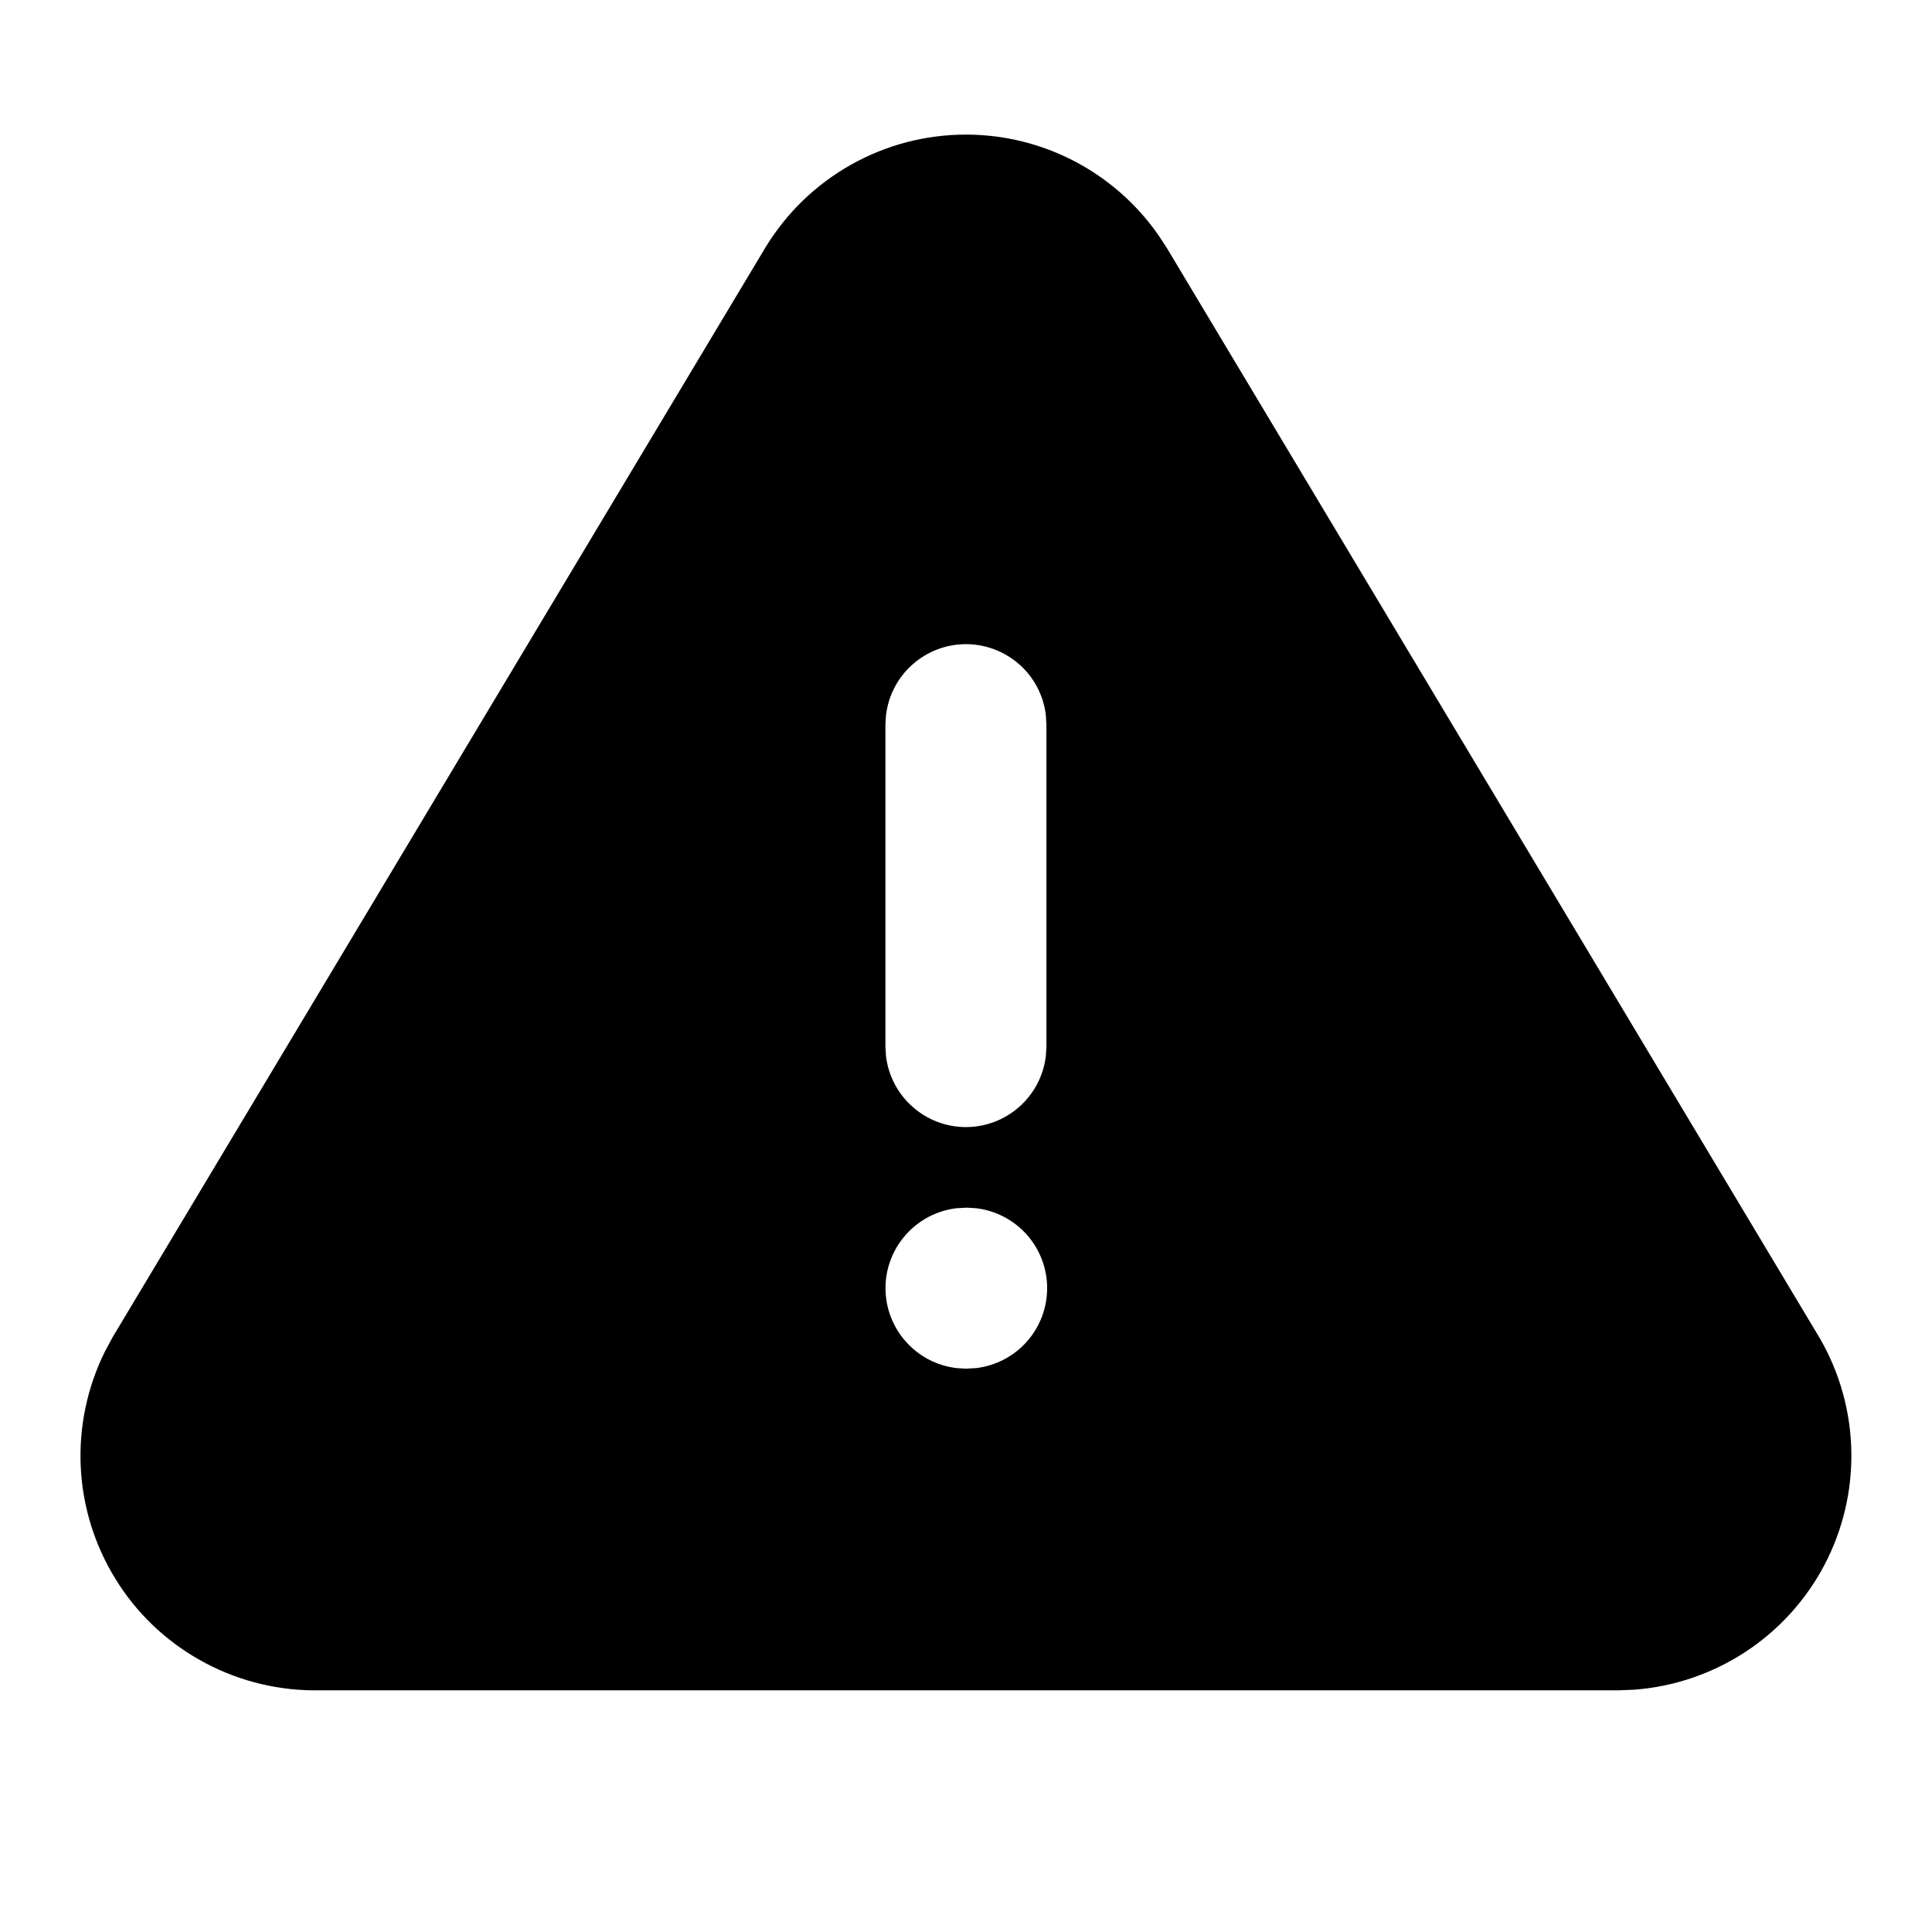 <svg width="24" height="24" viewBox="0 0 24 24" fill="none" xmlns="http://www.w3.org/2000/svg">
<g clip-path="url(#clip0_802_59215)">
<path d="M11.999 1.672C12.954 1.672 13.844 2.139 14.389 2.919L14.494 3.079L22.608 16.627C22.855 17.054 22.989 17.537 22.998 18.03C23.007 18.523 22.891 19.01 22.661 19.446C22.43 19.882 22.093 20.252 21.68 20.522C21.267 20.792 20.793 20.953 20.301 20.99L20.106 20.998H3.881C3.389 20.992 2.906 20.862 2.478 20.619C2.049 20.377 1.689 20.03 1.432 19.61C1.174 19.191 1.026 18.713 1.003 18.221C0.98 17.729 1.082 17.24 1.299 16.798L1.398 16.613L9.508 3.075C9.768 2.647 10.133 2.293 10.57 2.047C11.006 1.801 11.498 1.672 11.999 1.672ZM12.009 15.002L11.882 15.009C11.639 15.038 11.415 15.155 11.253 15.338C11.09 15.521 11 15.757 11 16.002C11 16.247 11.09 16.483 11.253 16.666C11.415 16.849 11.639 16.966 11.882 16.995L11.999 17.002L12.126 16.995C12.369 16.966 12.593 16.849 12.756 16.666C12.918 16.483 13.008 16.247 13.008 16.002C13.008 15.757 12.918 15.521 12.756 15.338C12.593 15.155 12.369 15.038 12.126 15.009L12.009 15.002ZM11.999 8.002C11.754 8.002 11.518 8.092 11.335 8.255C11.152 8.417 11.035 8.642 11.006 8.885L10.999 9.002V13.002L11.006 13.119C11.035 13.362 11.152 13.586 11.335 13.748C11.518 13.911 11.754 14.001 11.999 14.001C12.244 14.001 12.48 13.911 12.663 13.748C12.846 13.586 12.963 13.362 12.992 13.119L12.999 13.002V9.002L12.992 8.885C12.964 8.642 12.847 8.417 12.664 8.255C12.48 8.092 12.244 8.002 11.999 8.002Z" fill="black"/>
</g>
<defs>
<clipPath id="clip0_802_59215">
<rect width="24" height="24" fill="white"/>
</clipPath>
</defs>
</svg>
